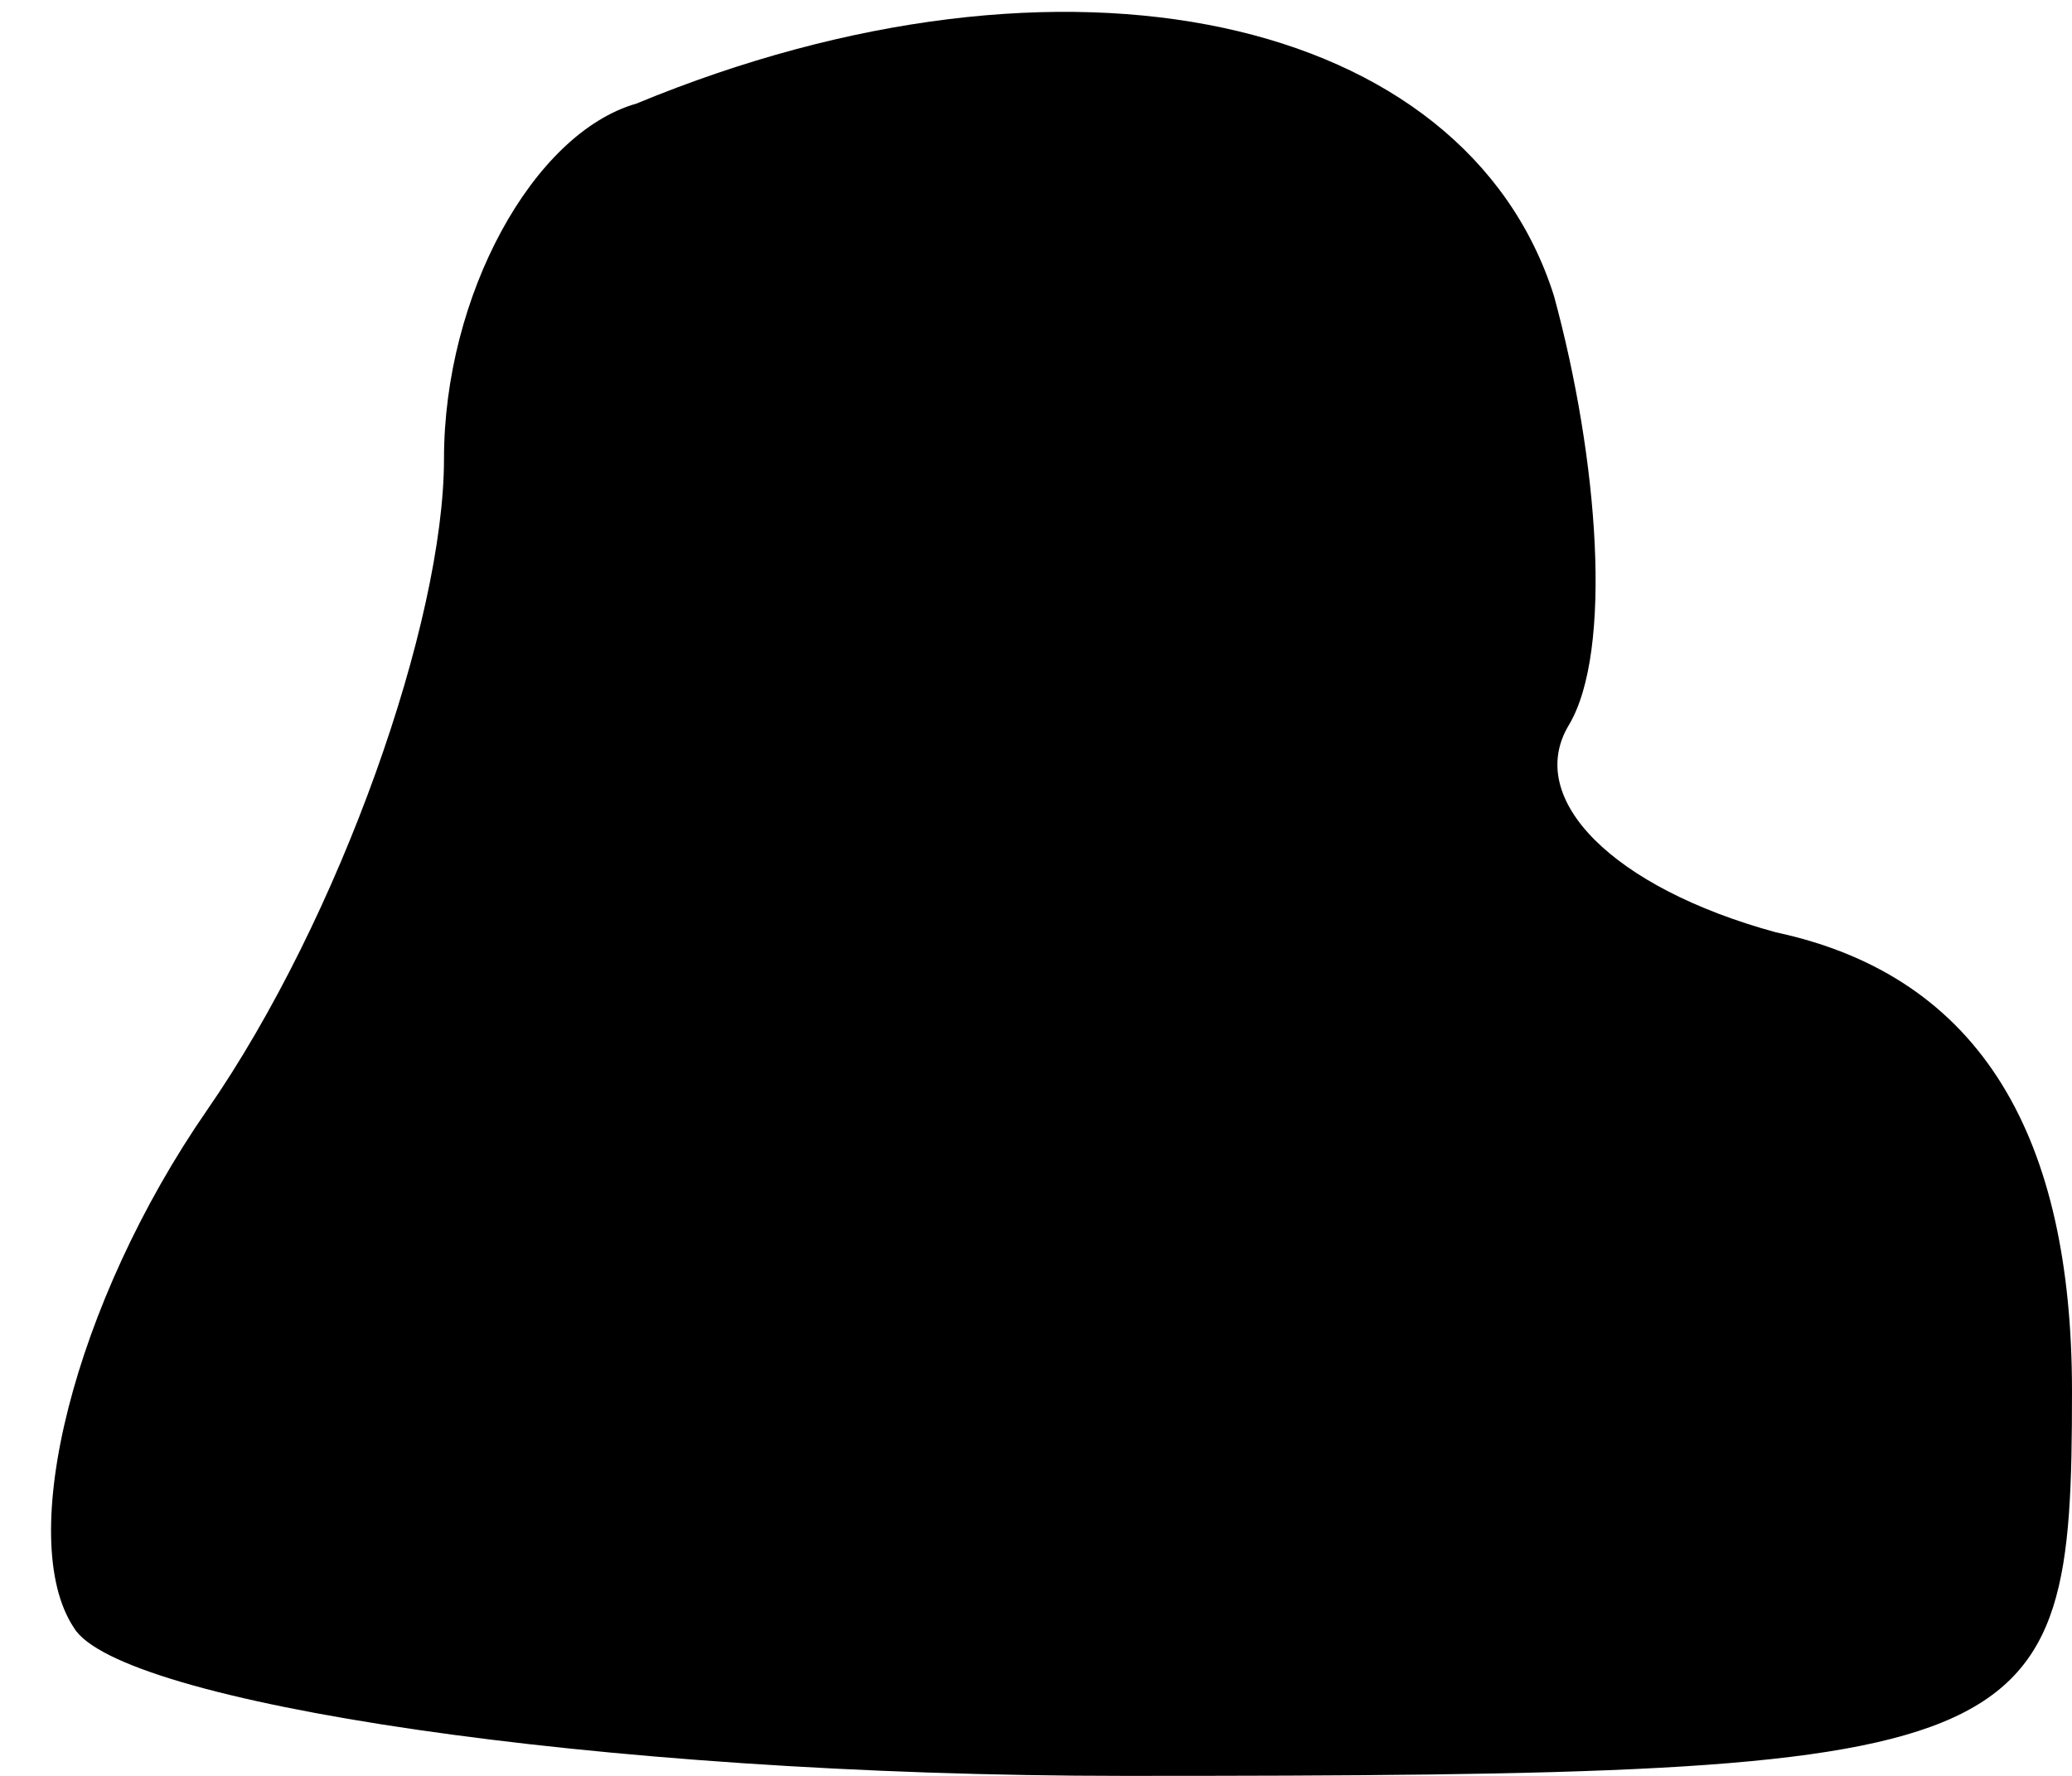 <?xml version="1.0" standalone="no"?>
<!DOCTYPE svg PUBLIC "-//W3C//DTD SVG 20010904//EN"
 "http://www.w3.org/TR/2001/REC-SVG-20010904/DTD/svg10.dtd">
<svg version="1.0" xmlns="http://www.w3.org/2000/svg"
 width="14pt" height="12pt" viewBox="0 0 14 12"
 preserveAspectRatio="xMidYMid meet">
<g transform="translate(0,12) scale(0.1,-0.1)"
fill="#000000" stroke="none">
<path fill="#000000" stroke="none" d="M43 113 c-7 -2 -13 -13 -13 -24 0 -11
-7 -31 -16 -44 -9 -13 -13 -29 -9 -35 3 -5 35 -10 71 -10 62 0 64 1 64 26 0
17 -6 28 -20 31 -11 3 -17 9 -14 14 3 5 2 18 -1 29 -6 19 -33 25 -62 13z"/>
</g>
</svg>
